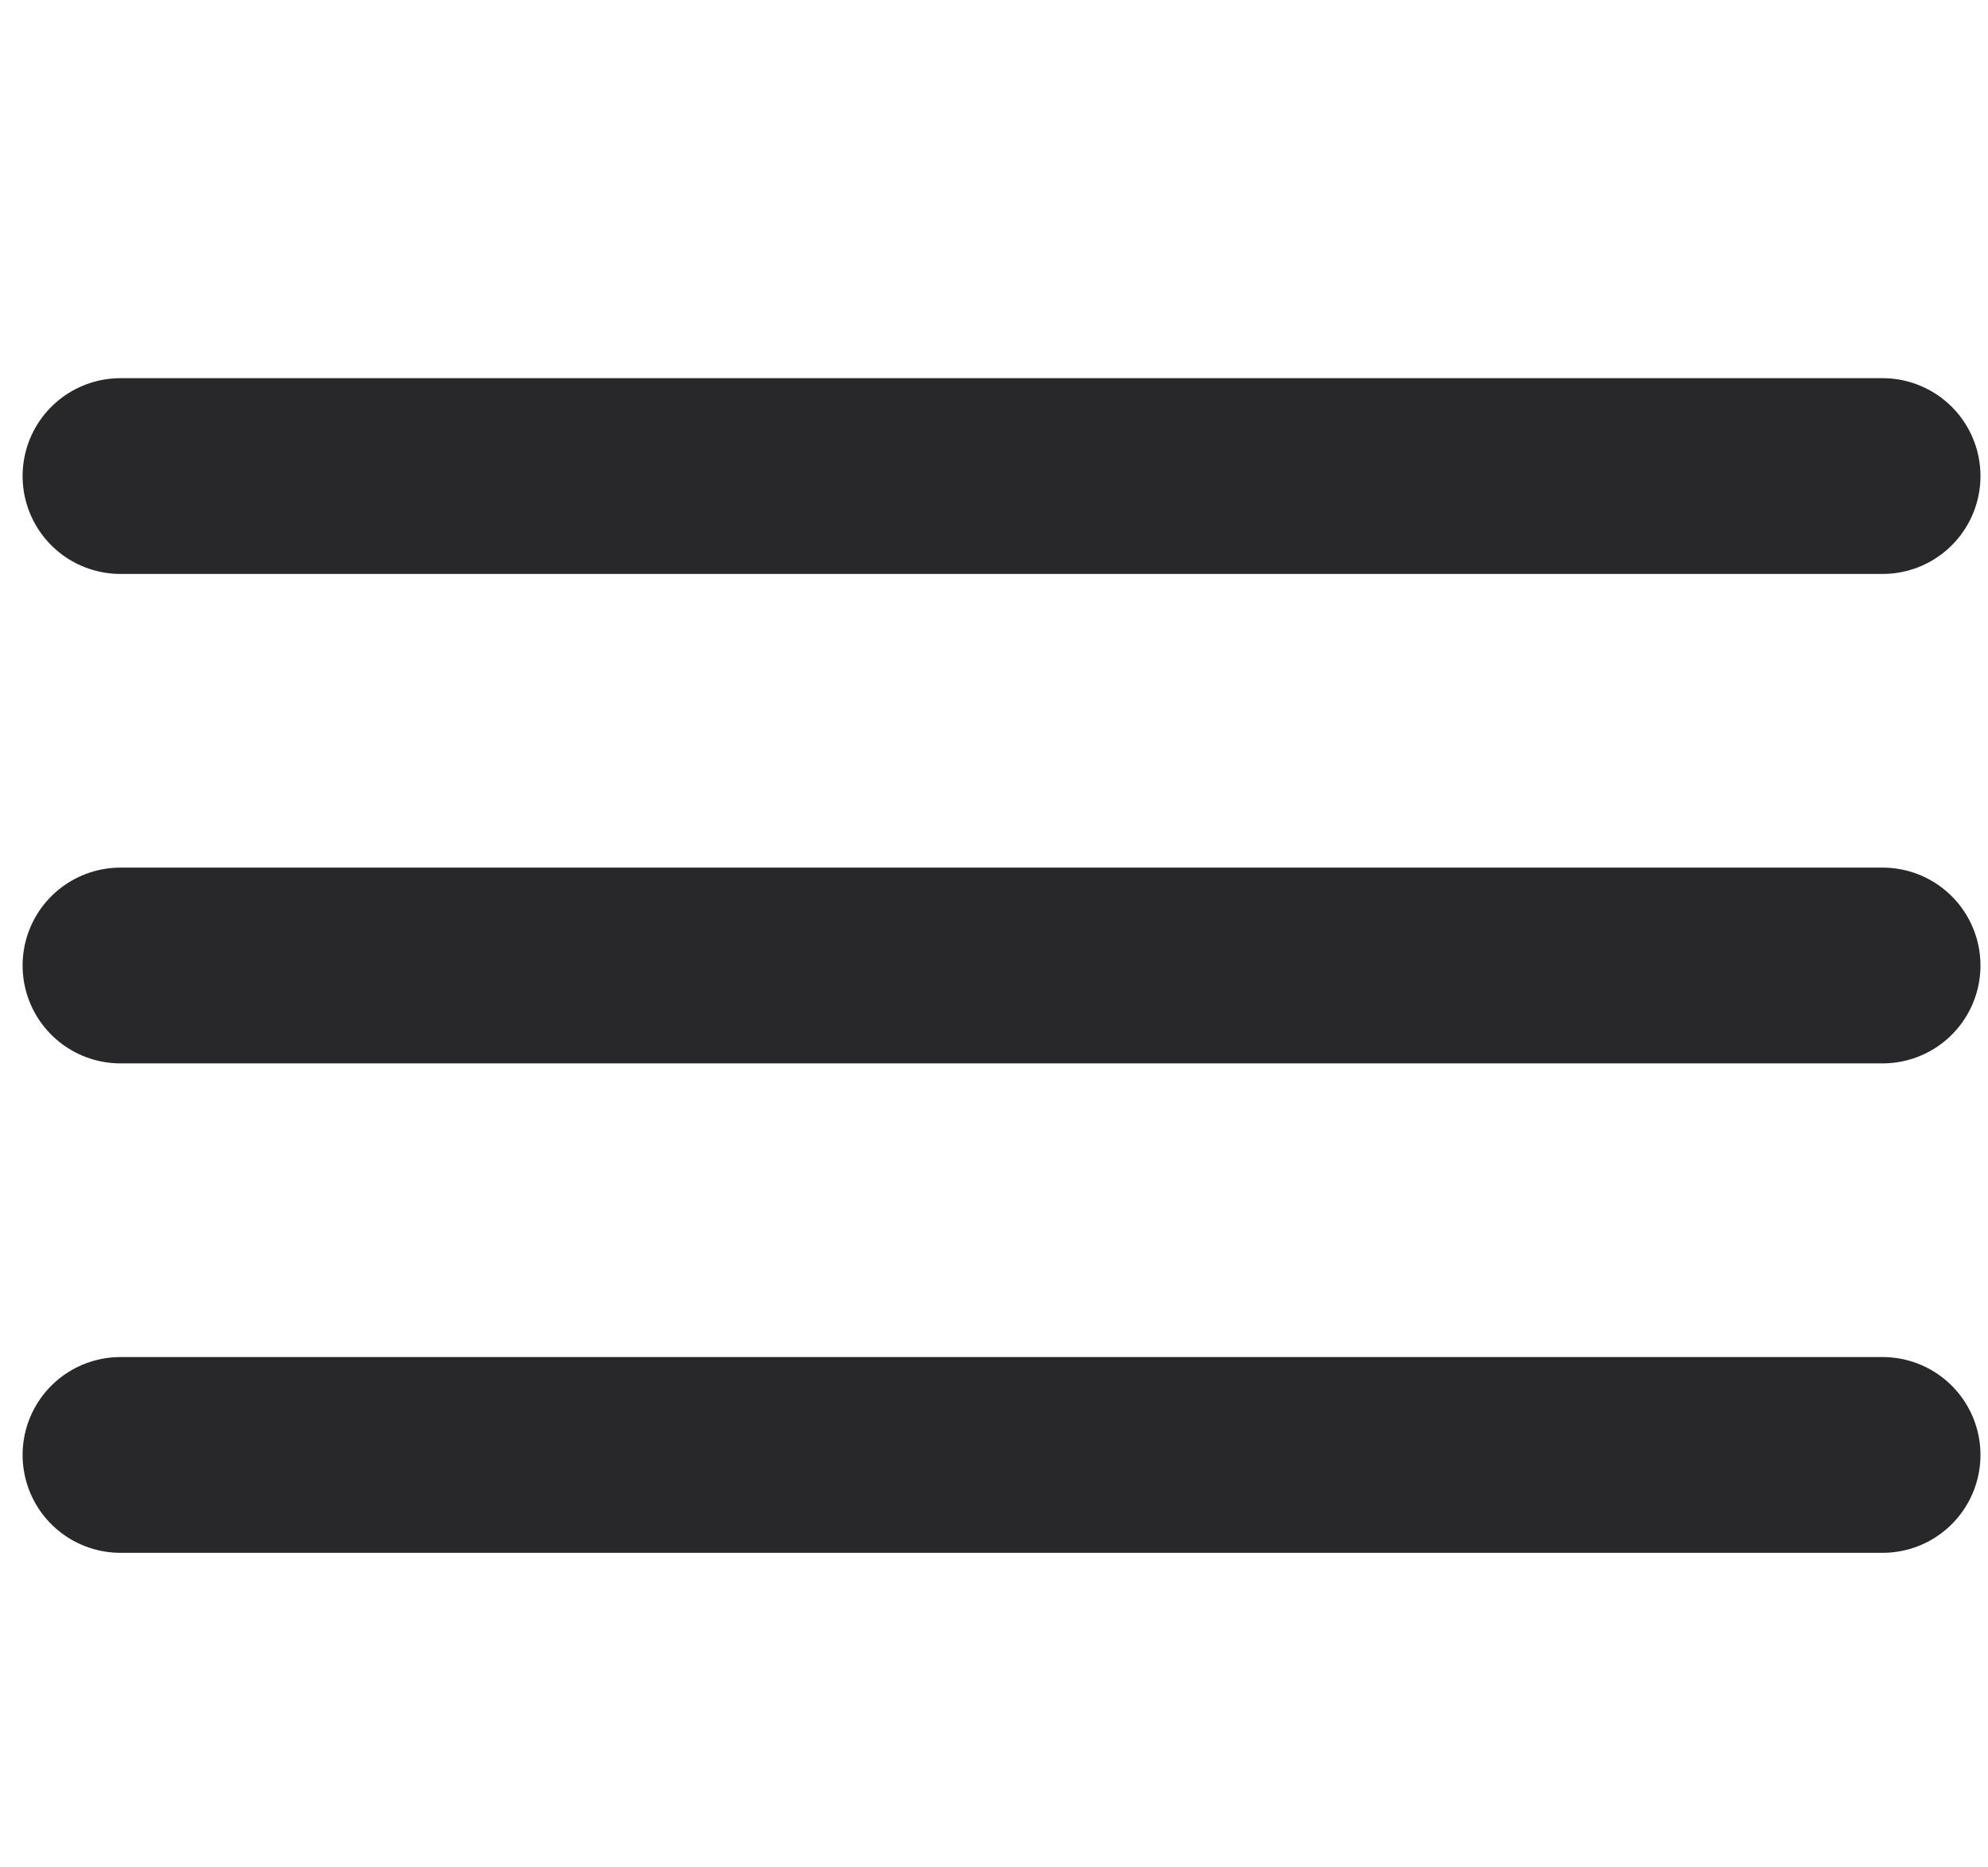 <svg width="33" height="31" viewBox="0 0 33 31" fill="none" xmlns="http://www.w3.org/2000/svg">
<path d="M2 24.153H31.25M2 16.028H31.25M2 7.903H31.25" stroke="#28282B" stroke-width="3.25" stroke-linecap="round" stroke-linejoin="round"/>
</svg>
